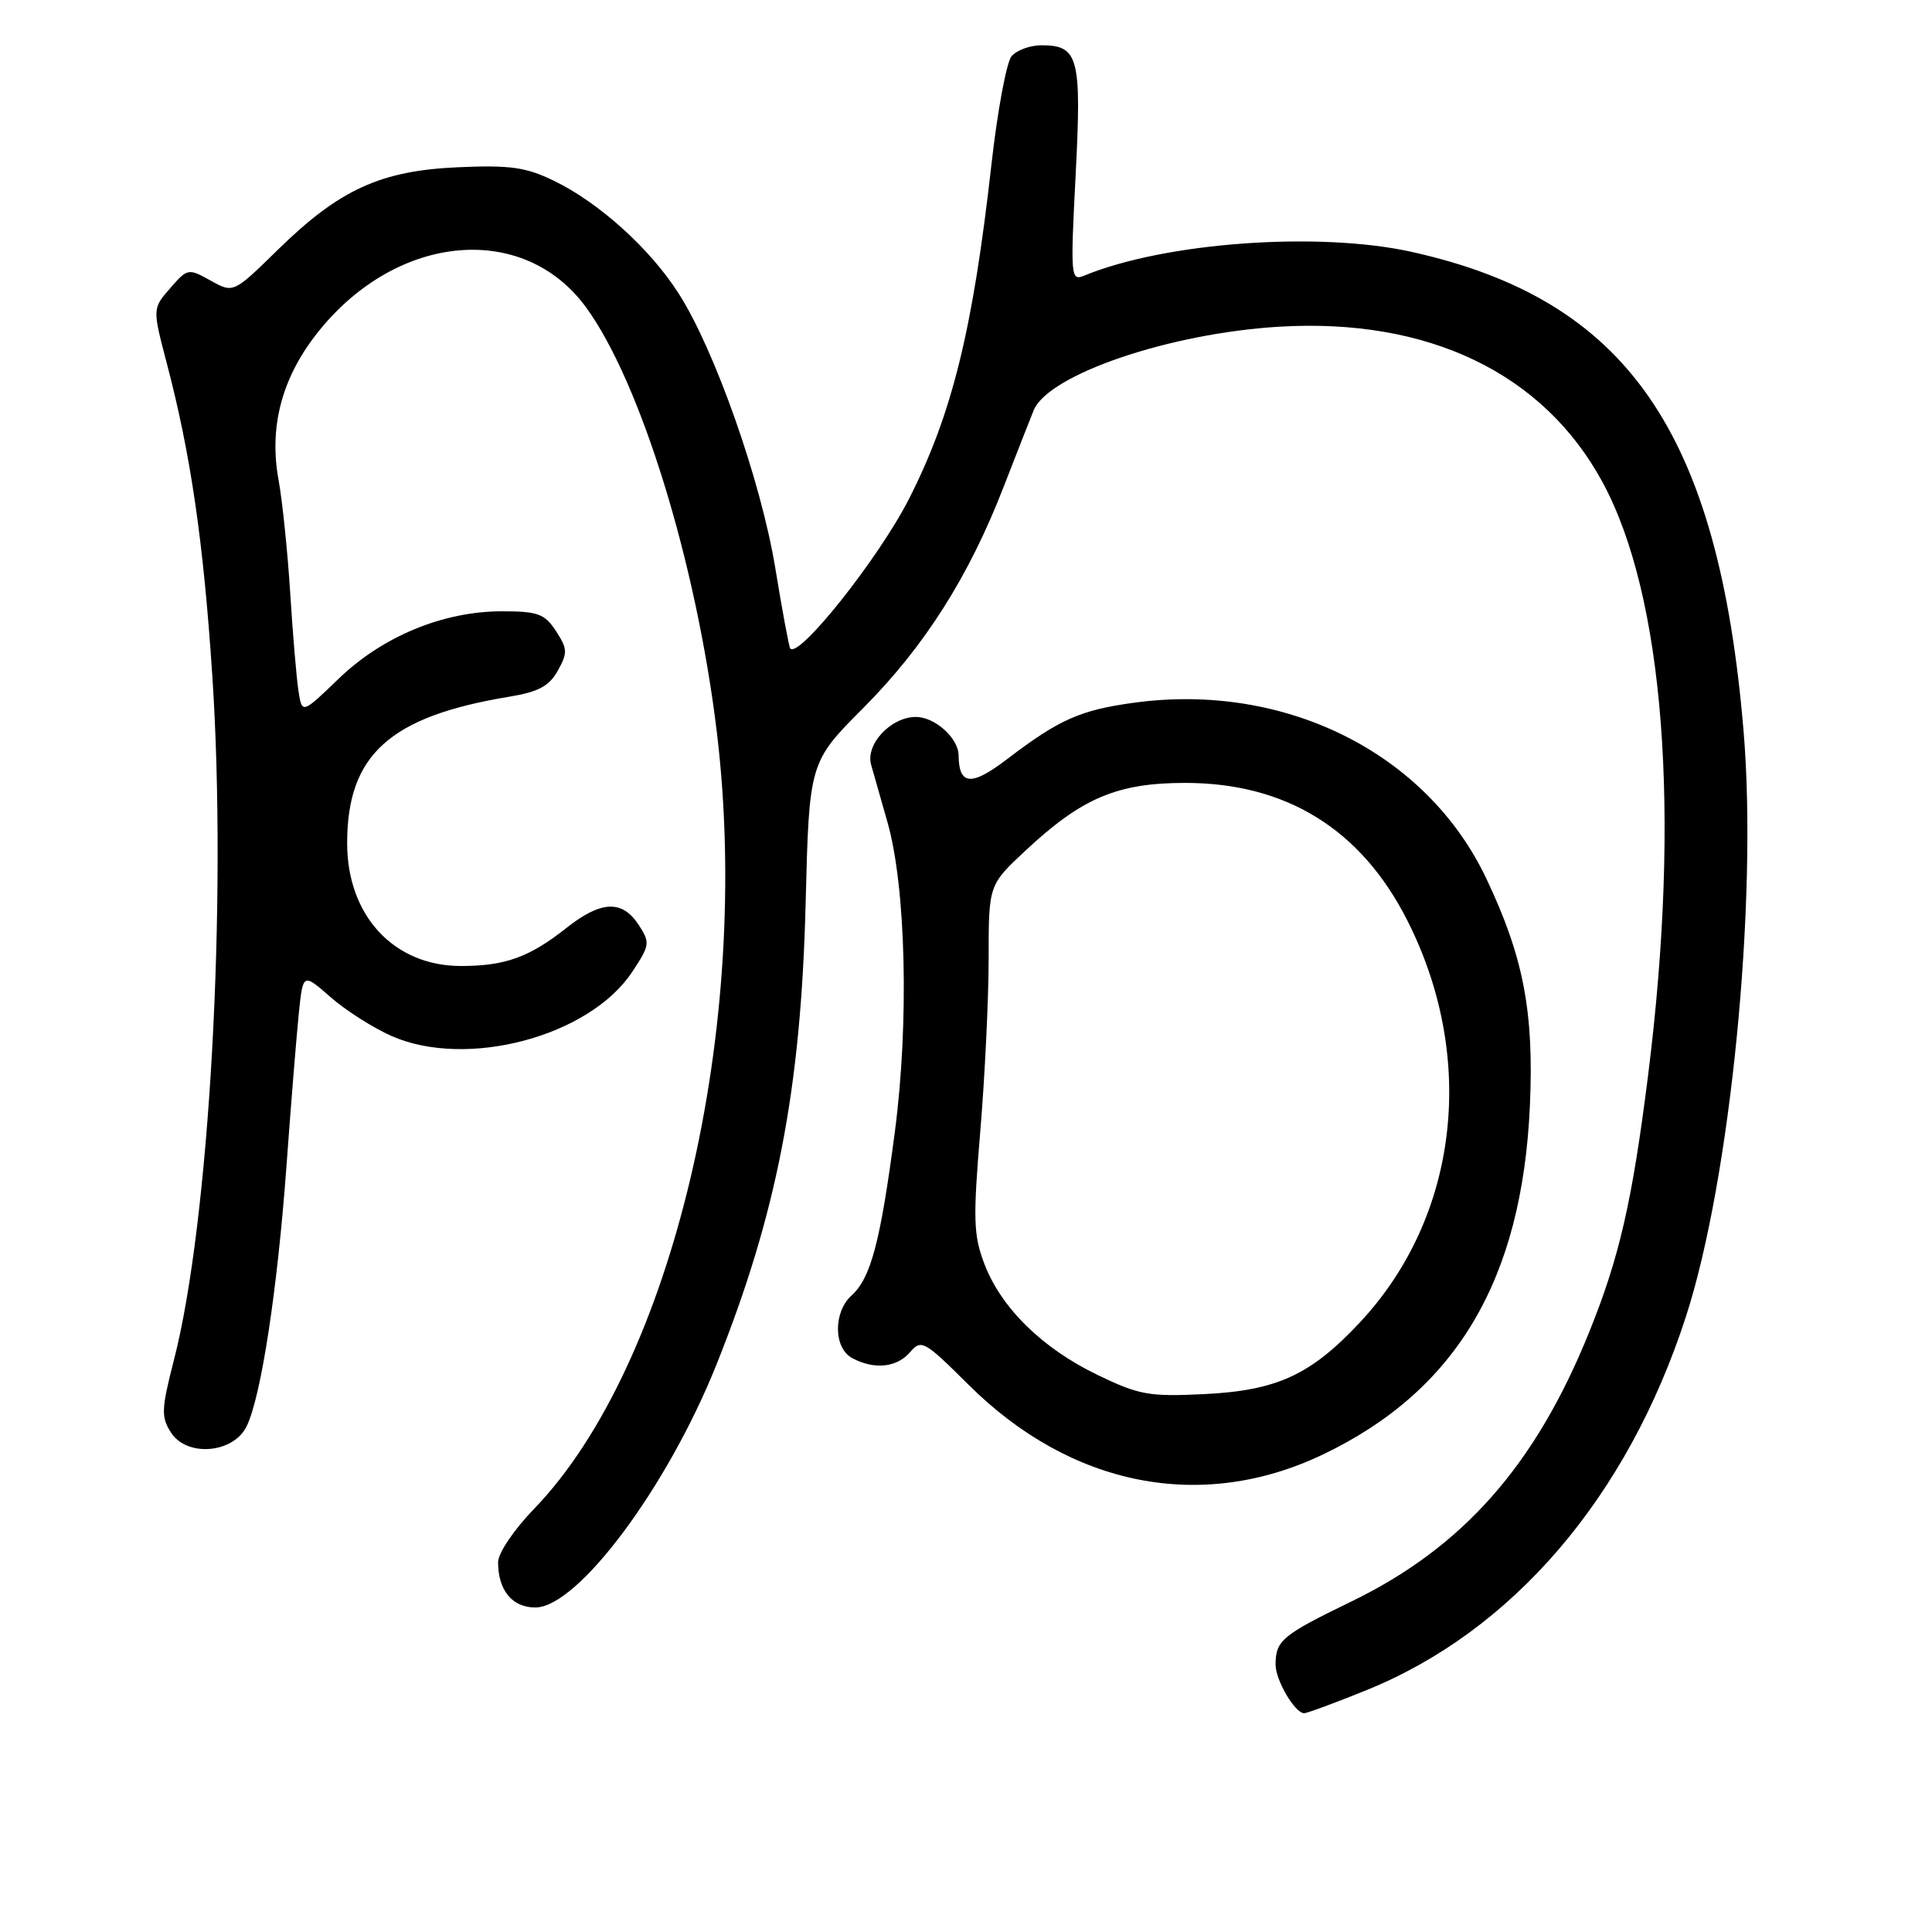 <?xml version="1.0" encoding="UTF-8" standalone="no"?>
<!DOCTYPE svg PUBLIC "-//W3C//DTD SVG 1.1//EN" "http://www.w3.org/Graphics/SVG/1.1/DTD/svg11.dtd" >
<svg xmlns="http://www.w3.org/2000/svg" xmlns:xlink="http://www.w3.org/1999/xlink" version="1.1" viewBox="0 0 256 256">
 <g >
 <path fill="currentColor"
d=" M 181.00 223.98 C 200.43 216.14 215.63 198.39 223.38 174.50 C 229.31 156.26 232.93 119.41 231.03 96.83 C 227.70 57.21 215.60 39.74 187.12 33.39 C 174.76 30.63 154.33 32.11 143.65 36.53 C 141.88 37.26 141.83 36.67 142.53 23.15 C 143.33 7.60 142.91 6.00 138.00 6.00 C 136.48 6.00 134.70 6.66 134.03 7.46 C 133.37 8.26 132.17 14.68 131.38 21.71 C 128.91 43.69 126.19 54.77 120.49 66.02 C 116.52 73.88 105.76 87.42 104.70 85.91 C 104.54 85.68 103.65 80.88 102.72 75.22 C 100.82 63.70 94.70 46.32 89.90 38.85 C 86.10 32.91 79.36 26.84 73.39 23.95 C 69.69 22.15 67.58 21.86 60.72 22.16 C 50.43 22.61 44.99 25.10 36.83 33.08 C 30.93 38.86 30.93 38.86 27.91 37.18 C 24.95 35.53 24.85 35.55 22.55 38.19 C 20.20 40.88 20.20 40.88 22.09 48.10 C 25.28 60.22 26.95 71.72 28.13 89.50 C 30.12 119.58 27.75 162.00 23.04 180.23 C 21.38 186.71 21.33 187.75 22.65 189.81 C 24.76 193.12 30.97 192.59 32.70 188.95 C 34.62 184.94 36.76 170.86 37.96 154.50 C 38.56 146.25 39.30 137.12 39.60 134.21 C 40.15 128.93 40.15 128.93 43.78 132.11 C 45.77 133.86 49.41 136.18 51.87 137.27 C 61.83 141.67 78.10 137.35 83.77 128.78 C 86.13 125.21 86.17 124.91 84.60 122.51 C 82.43 119.21 79.62 119.34 75.04 122.97 C 70.15 126.84 66.93 128.00 61.08 128.00 C 52.19 128.00 46.00 121.33 46.00 111.72 C 46.00 100.02 51.63 94.93 67.47 92.32 C 71.34 91.68 72.77 90.92 73.91 88.87 C 75.23 86.51 75.20 85.96 73.67 83.62 C 72.17 81.33 71.28 81.00 66.51 81.00 C 58.73 81.00 50.71 84.31 44.88 89.93 C 40.02 94.61 40.02 94.61 39.55 91.56 C 39.29 89.88 38.79 84.00 38.45 78.50 C 38.10 73.00 37.41 66.35 36.93 63.71 C 35.58 56.46 37.39 49.82 42.38 43.70 C 52.82 30.89 69.36 29.46 77.60 40.65 C 84.86 50.53 92.26 74.51 94.98 96.97 C 99.70 136.02 89.12 180.95 70.75 199.95 C 68.10 202.69 66.00 205.80 66.00 206.99 C 66.00 210.73 67.87 213.00 70.93 213.00 C 76.55 213.00 88.42 197.09 94.93 180.83 C 102.94 160.82 106.13 144.32 106.75 119.76 C 107.22 101.01 107.22 101.01 114.44 93.76 C 122.52 85.63 128.39 76.38 132.99 64.50 C 134.70 60.10 136.49 55.54 136.97 54.36 C 138.93 49.62 154.96 44.16 169.50 43.29 C 189.24 42.11 204.47 49.42 212.31 63.83 C 220.52 78.91 222.74 107.76 218.38 142.49 C 216.28 159.17 214.59 166.57 210.60 176.45 C 203.47 194.15 193.84 205.05 179.00 212.24 C 169.92 216.64 169.04 217.37 169.02 220.53 C 169.00 222.61 171.57 227.00 172.81 227.01 C 173.19 227.01 176.88 225.65 181.00 223.98 Z  M 175.33 192.71 C 192.99 184.25 201.69 169.57 202.72 146.50 C 203.27 134.07 201.87 126.78 196.93 116.38 C 189.01 99.72 170.24 90.37 150.22 93.12 C 143.14 94.09 140.33 95.34 133.50 100.55 C 128.71 104.21 127.06 104.09 127.02 100.08 C 126.99 97.79 123.88 95.00 121.35 95.00 C 118.04 95.00 114.66 98.63 115.43 101.34 C 115.77 102.53 116.75 105.97 117.61 109.00 C 120.05 117.61 120.47 135.54 118.57 150.00 C 116.65 164.58 115.39 169.34 112.85 171.64 C 110.39 173.87 110.44 178.63 112.93 179.96 C 115.85 181.52 118.84 181.21 120.59 179.17 C 122.07 177.43 122.47 177.65 128.33 183.48 C 141.92 197.00 159.26 200.41 175.33 192.71 Z  M 145.42 182.18 C 138.10 178.65 132.66 173.31 130.43 167.46 C 128.99 163.67 128.92 161.56 129.89 149.93 C 130.50 142.66 131.00 132.34 131.00 126.99 C 131.00 117.27 131.00 117.27 135.86 112.73 C 143.35 105.73 148.03 103.74 157.05 103.74 C 170.44 103.74 180.36 109.88 186.47 121.95 C 195.74 140.23 193.26 161.26 180.19 175.23 C 173.66 182.21 169.19 184.26 159.50 184.73 C 152.26 185.08 150.92 184.84 145.42 182.18 Z "/>
</g>
</svg>